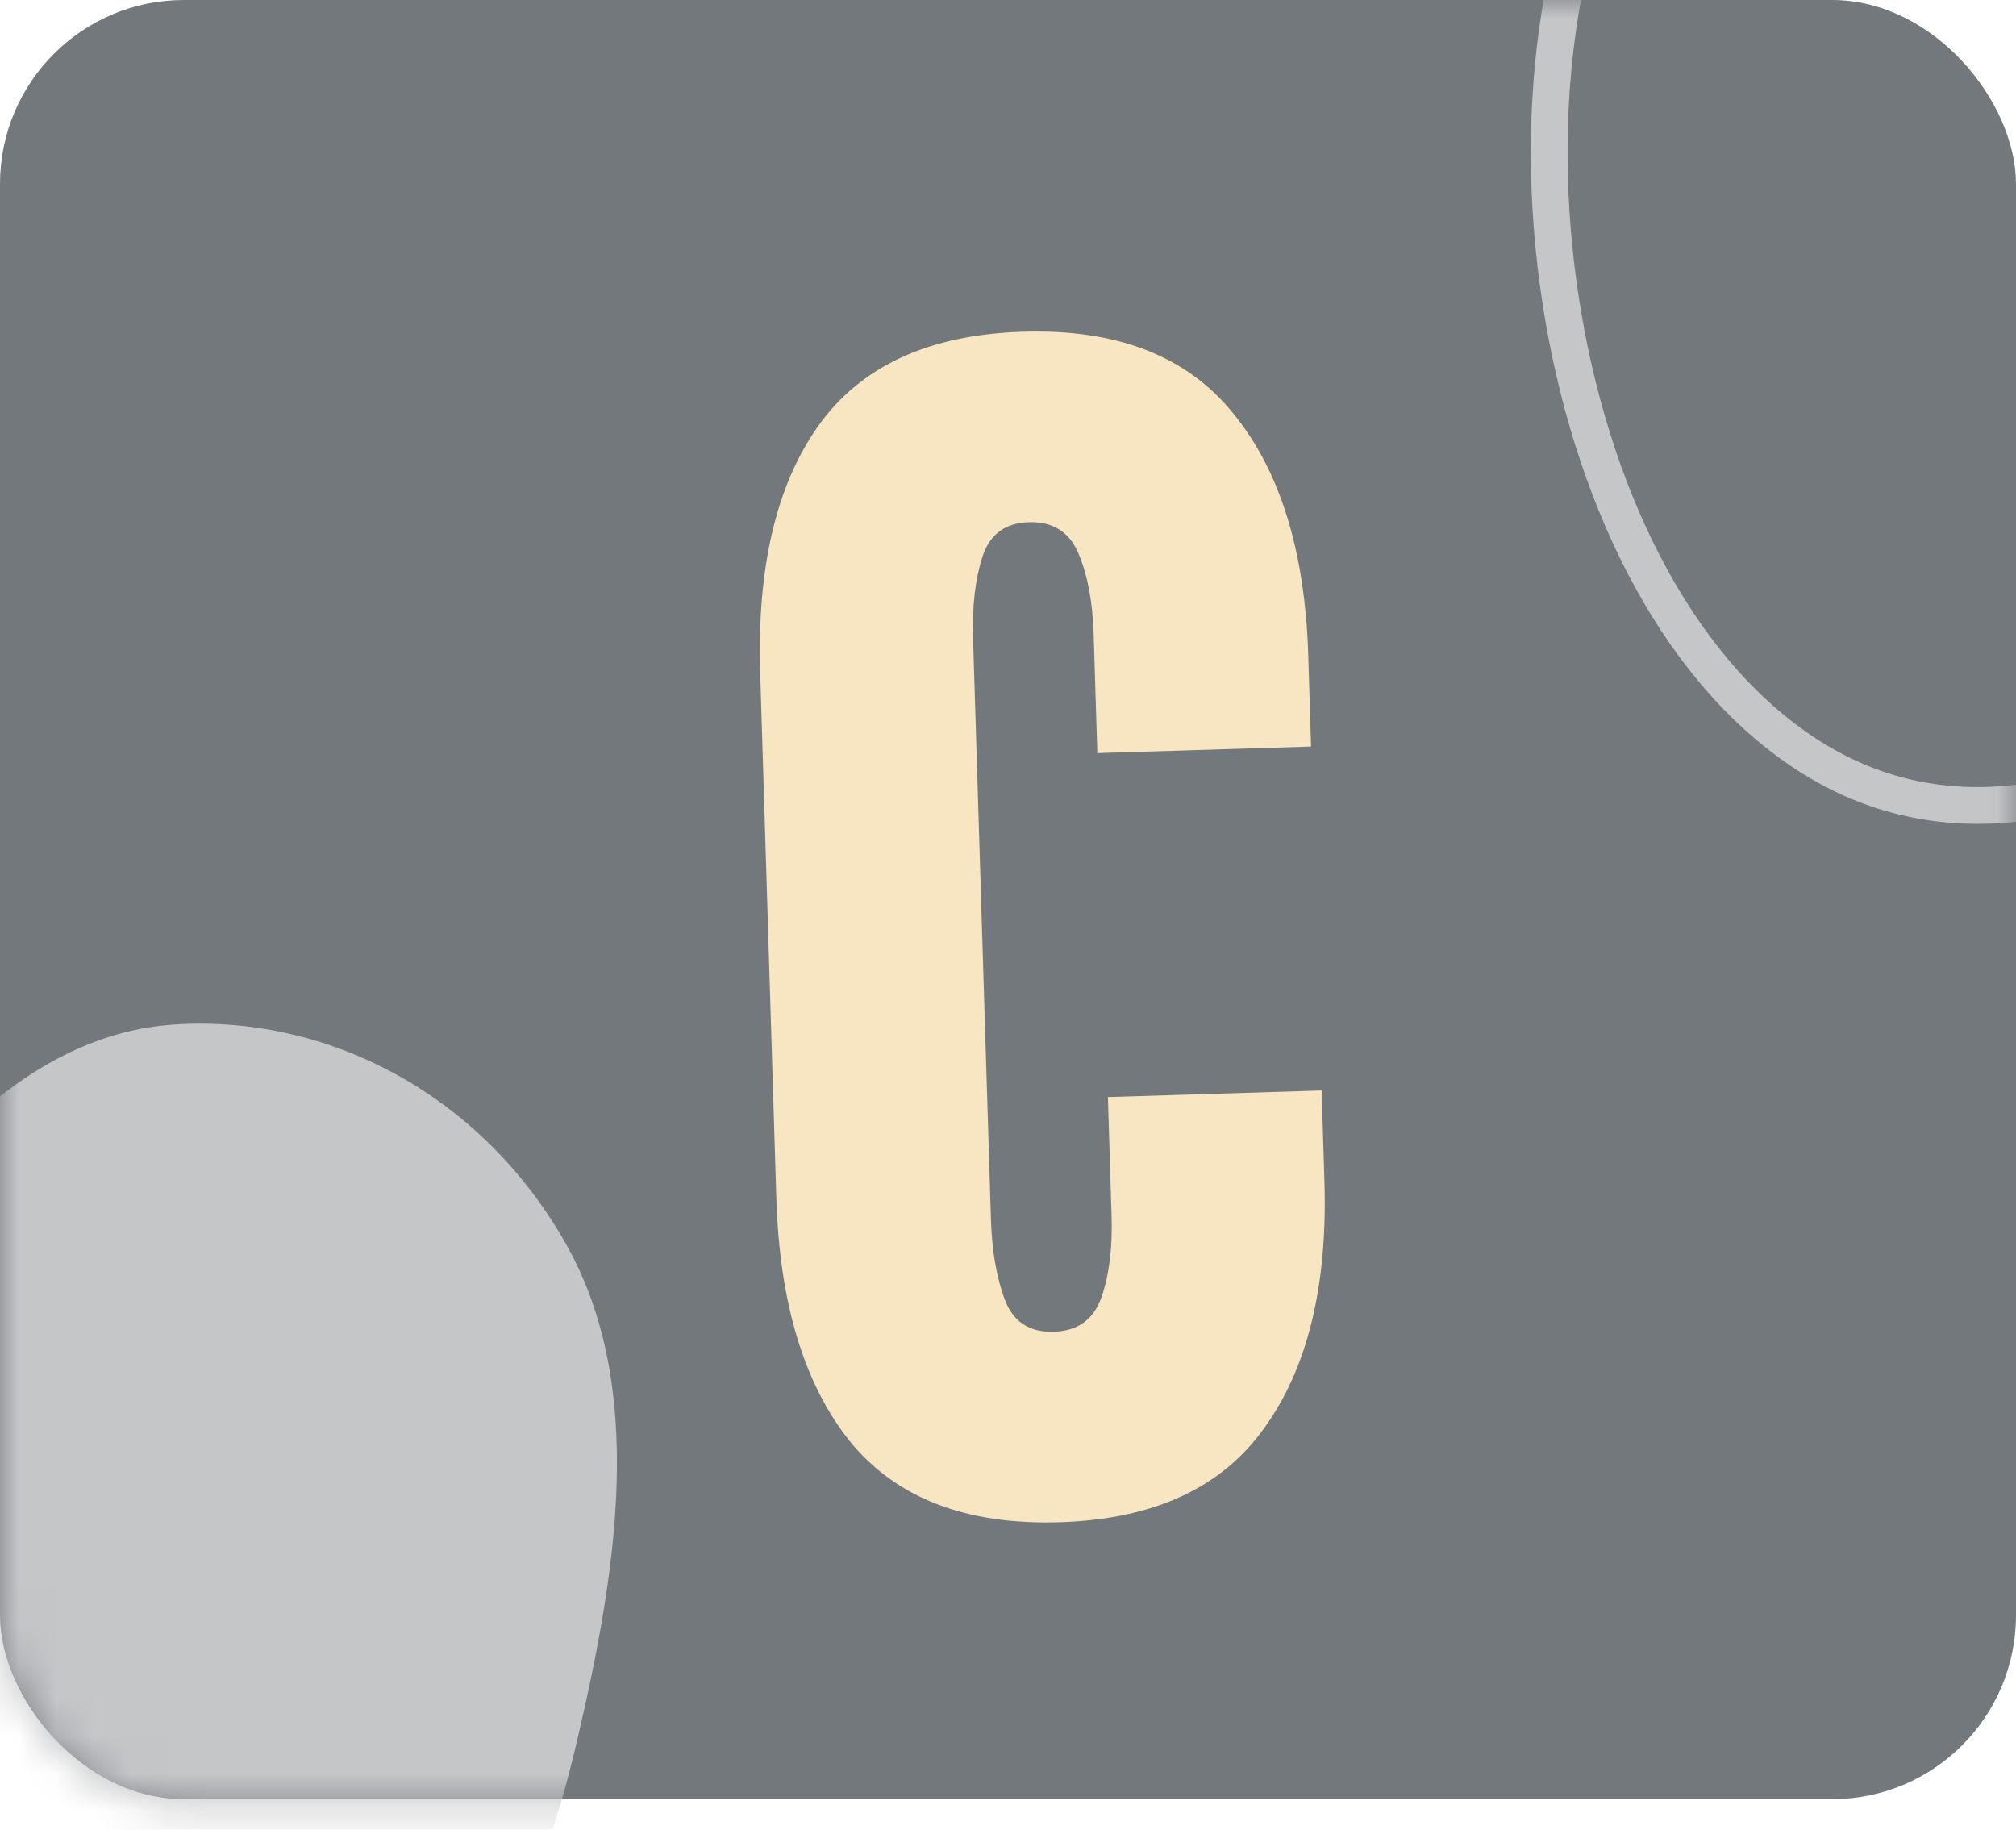 <svg width="54" height="49" viewBox="0 0 54 49" fill="none" xmlns="http://www.w3.org/2000/svg">
<rect width="54" height="48.185" rx="4.926" fill="#73787C"/>
<mask id="mask0_845_166" style="mask-type:alpha" maskUnits="userSpaceOnUse" x="0" y="0" width="54" height="49">
<rect width="53.982" height="48.405" rx="4.926" fill="white"/>
</mask>
<g mask="url(#mask0_845_166)">
<path fill-rule="evenodd" clip-rule="evenodd" d="M4.627 27.441C8.683 27.157 12.859 29.234 15.167 33.327C17.334 37.17 16.505 42.149 15.453 46.637C14.492 50.733 12.841 54.668 9.72 56.558C6.562 58.471 2.885 57.977 -0.323 56.193C-3.637 54.351 -6.637 51.328 -7.48 46.995C-8.331 42.621 -6.722 38.286 -4.503 34.703C-2.197 30.978 0.814 27.707 4.627 27.441Z" fill="#C5C6C8"/>
<path fill-rule="evenodd" clip-rule="evenodd" d="M54.23 -11.633C57.75 -11.26 60.339 -7.751 62.553 -4.088C64.786 -0.396 66.972 3.767 66.366 8.437C65.728 13.354 62.859 17.11 59.511 19.35C56.082 21.645 52.077 22.474 48.593 20.331C45.048 18.15 42.749 13.572 41.878 8.503C41.006 3.43 41.587 -2.018 44.06 -6.048C46.5 -10.027 50.384 -12.041 54.23 -11.633Z" stroke="#C5C6C8" stroke-width="0.985"/>
</g>
<path d="M28.381 40.768C25.868 40.846 23.992 40.118 22.754 38.587C21.534 37.054 20.881 34.89 20.795 32.094L20.362 18.008C20.276 15.193 20.794 12.992 21.918 11.407C23.06 9.802 24.888 8.961 27.401 8.884C29.913 8.806 31.789 9.533 33.028 11.065C34.285 12.596 34.957 14.76 35.043 17.556L35.118 19.994L29.393 20.17L29.295 16.995C29.269 16.126 29.133 15.402 28.888 14.824C28.643 14.245 28.2 13.965 27.558 13.985C26.915 14.005 26.499 14.32 26.31 14.931C26.12 15.523 26.038 16.245 26.064 17.095L26.543 32.654C26.569 33.505 26.695 34.229 26.922 34.827C27.148 35.407 27.582 35.686 28.224 35.667C28.867 35.647 29.292 35.341 29.501 34.748C29.71 34.155 29.801 33.424 29.774 32.555L29.676 29.381L35.401 29.205L35.476 31.642C35.562 34.439 35.025 36.639 33.864 38.245C32.722 39.85 30.894 40.691 28.381 40.768Z" fill="#F8E5C1"/>
</svg>
